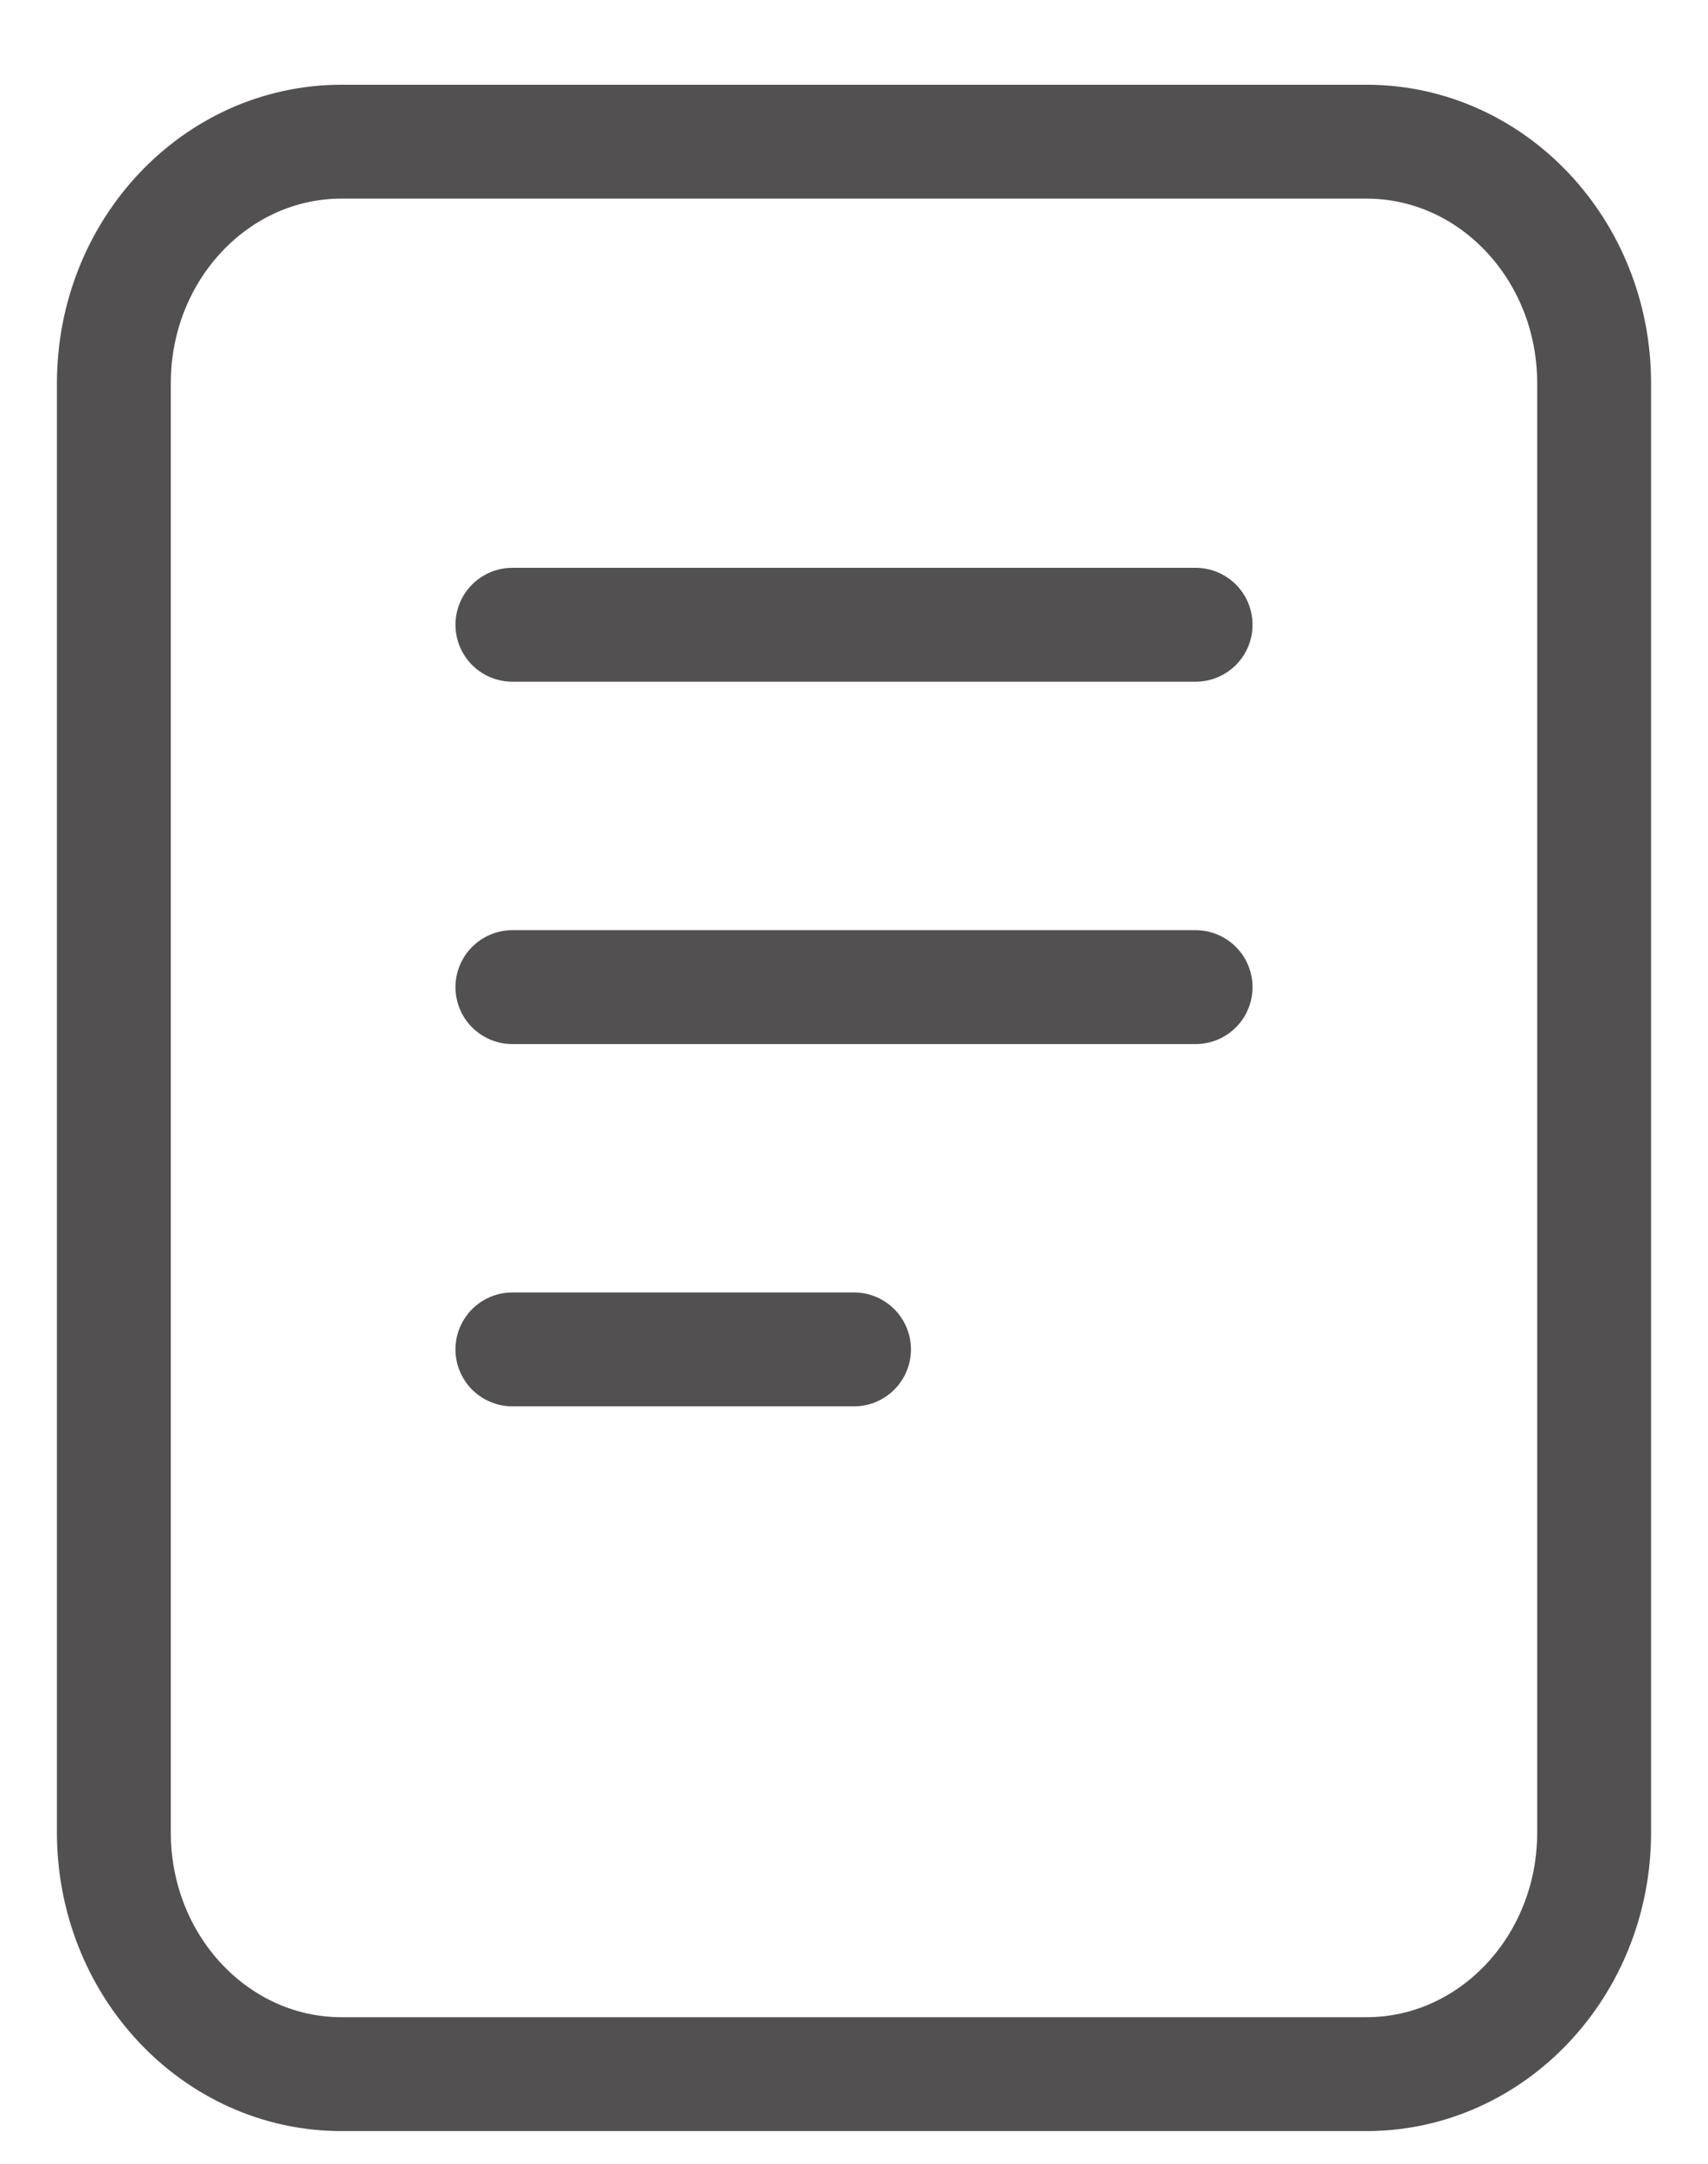 <svg width="15" height="19" viewBox="0 0 15 19" fill="none" xmlns="http://www.w3.org/2000/svg">
<path d="M4.5 5.486H10.5M4.5 8.668H10.5M4.5 11.849H7.5M3 1.244H12C13.105 1.244 14 2.194 14 3.365L14 16.092C14 17.263 13.104 18.213 12 18.213L3 18.213C1.895 18.213 1 17.263 1 16.091L1 3.365C1 2.194 1.895 1.244 3 1.244Z" stroke="#525050" stroke-linecap="round" stroke-linejoin="round"/>
</svg>

